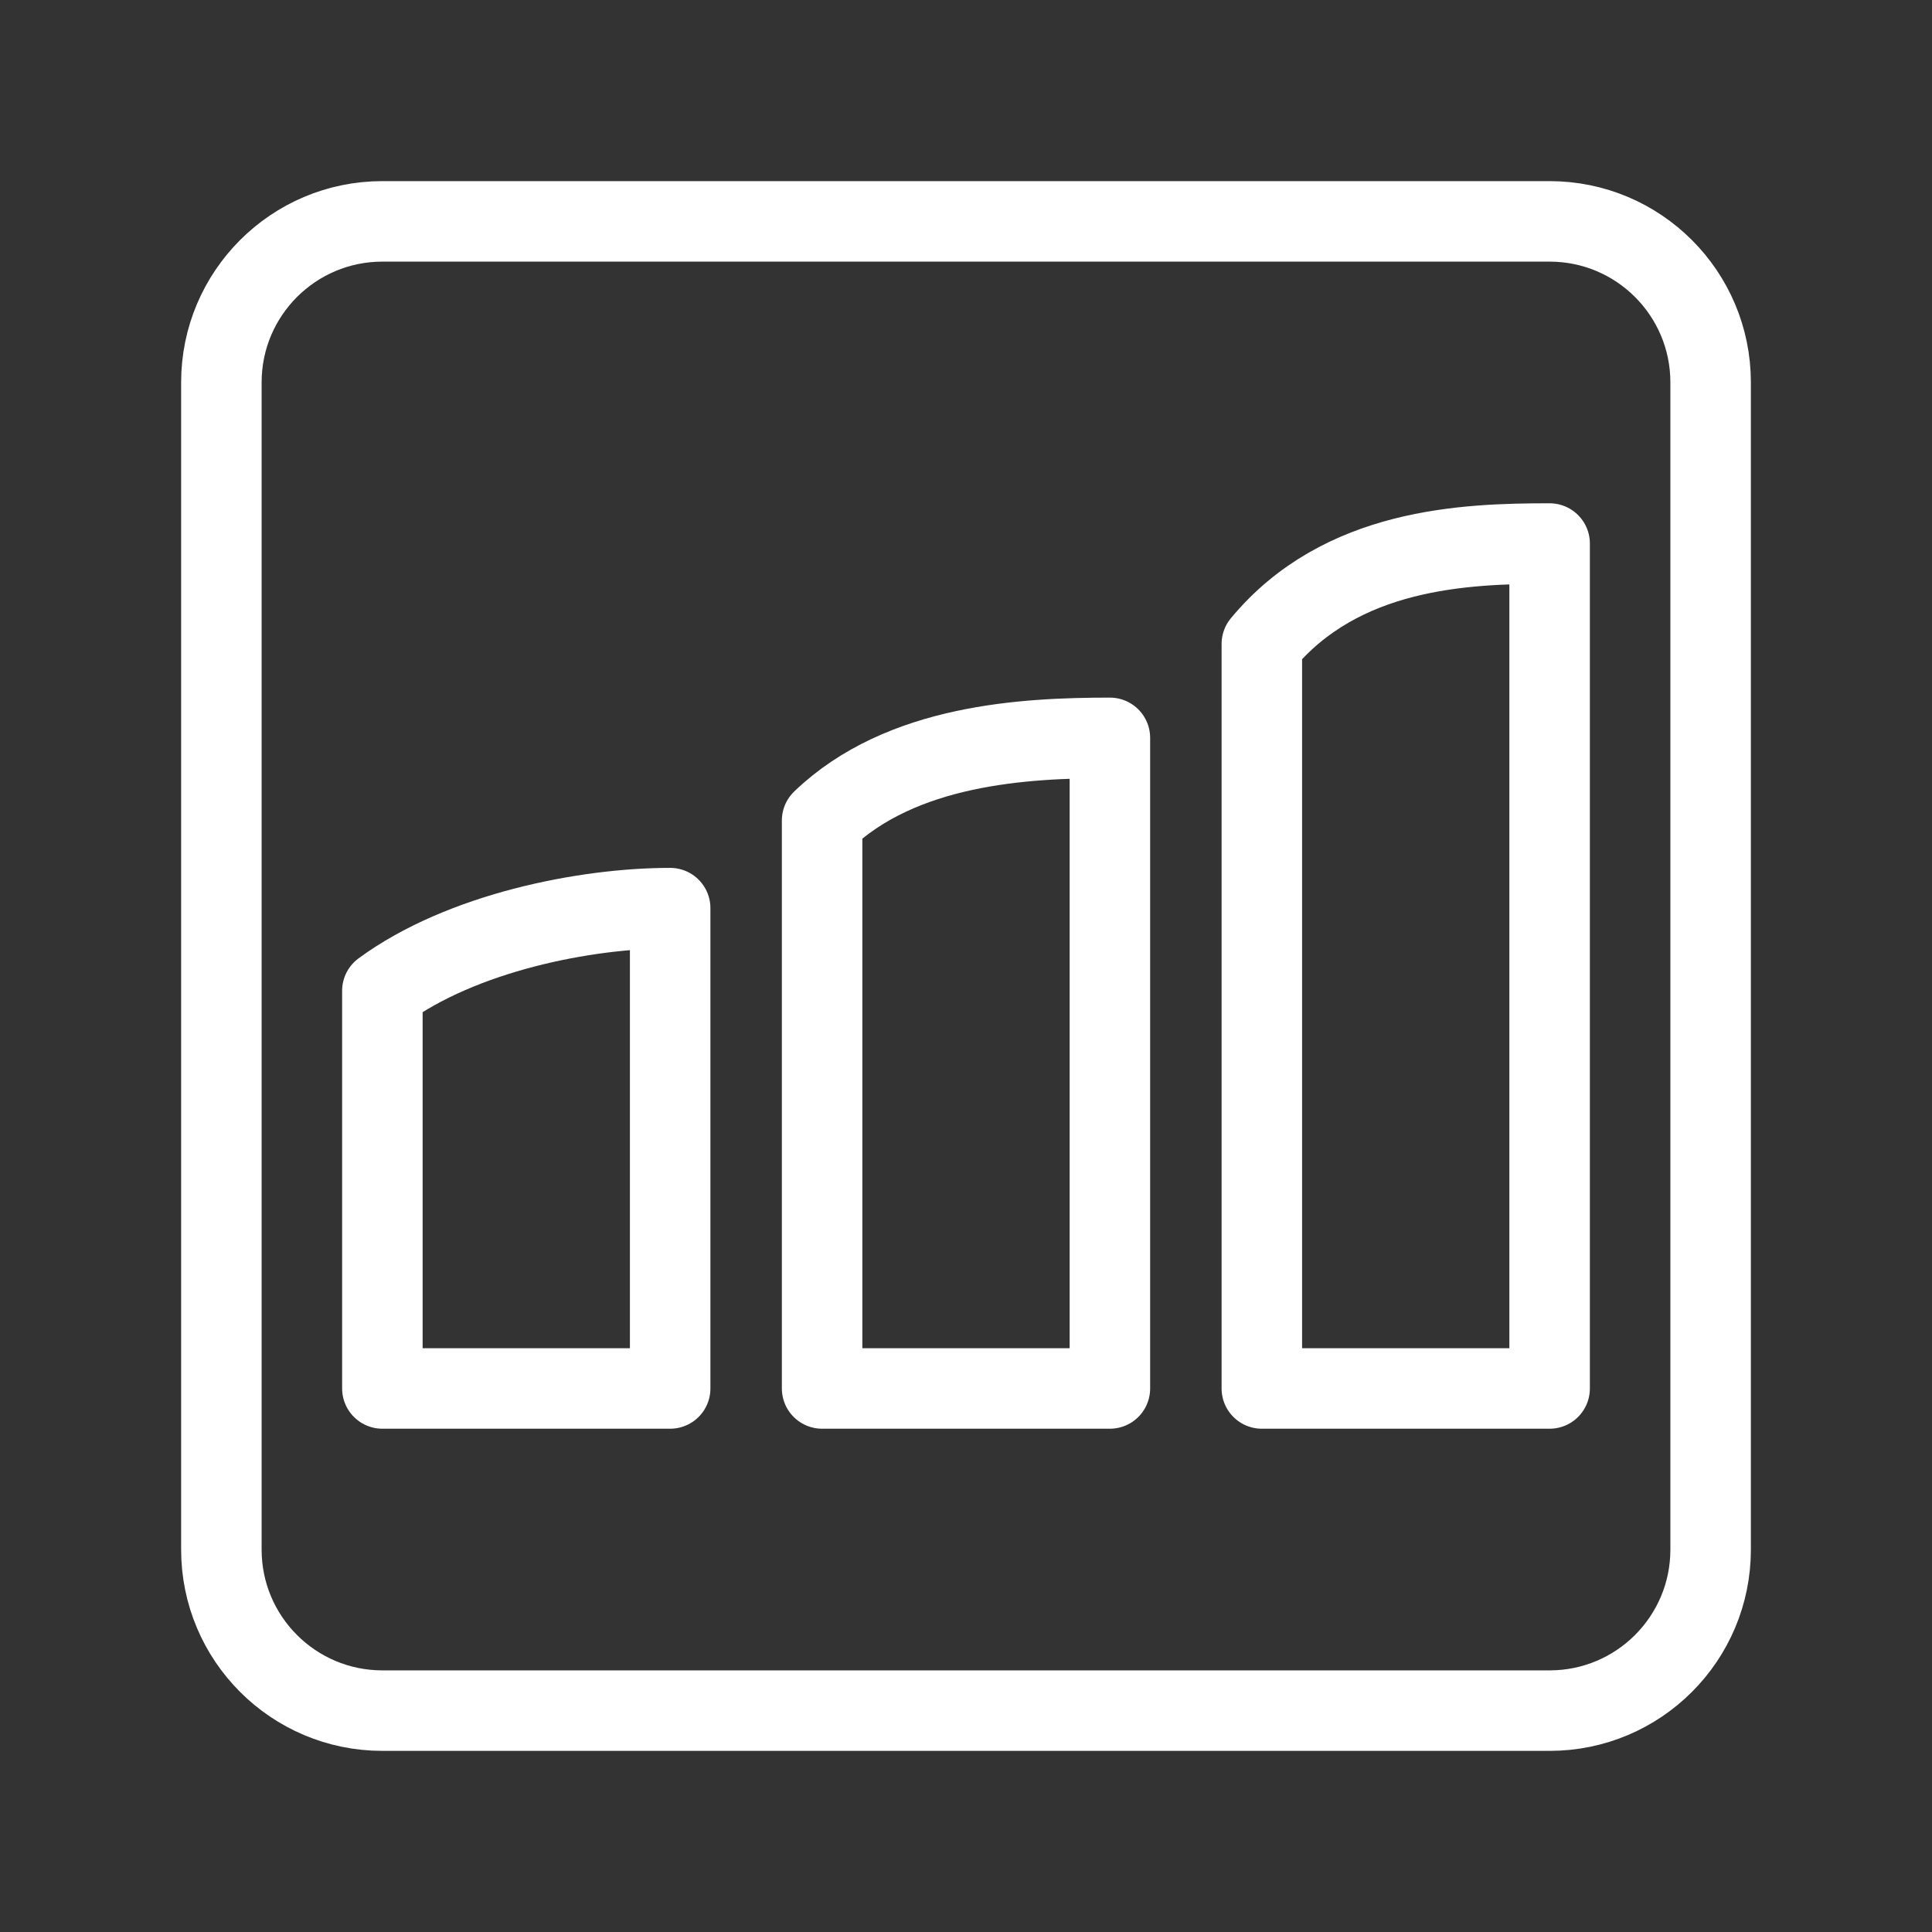 <?xml version="1.0" encoding="UTF-8"?><svg id="a" xmlns="http://www.w3.org/2000/svg" viewBox="0 0 48 48"><rect x="0" y="0" width="48" height="48" fill="#333333" stroke="none"/><defs><style>.b{stroke-width:2px;fill:none;stroke:#fff;stroke-linecap:round;stroke-linejoin:round;}</style></defs><path class="b" d="M38.5,5.5H9.5c-2.209,0-4,1.791-4,4v29c0,2.209,1.791,4,4,4h29c2.209,0,4-1.791,4-4V9.5c0-2.209-1.791-4-4-4Z"/><path class="b" d="M16.65,34.496h-7.15v-9.88c1.974-1.449,5.044-2.054,7.15-2.054v11.934Z"/><path class="b" d="M27.575,34.496h-7.15v-14.111c1.974-1.898,5.044-2.052,7.15-2.053v16.164Z"/><path class="b" d="M38.5,34.496h-7.15V15.999c1.974-2.384,5.044-2.495,7.15-2.495v20.991Z"/></svg>